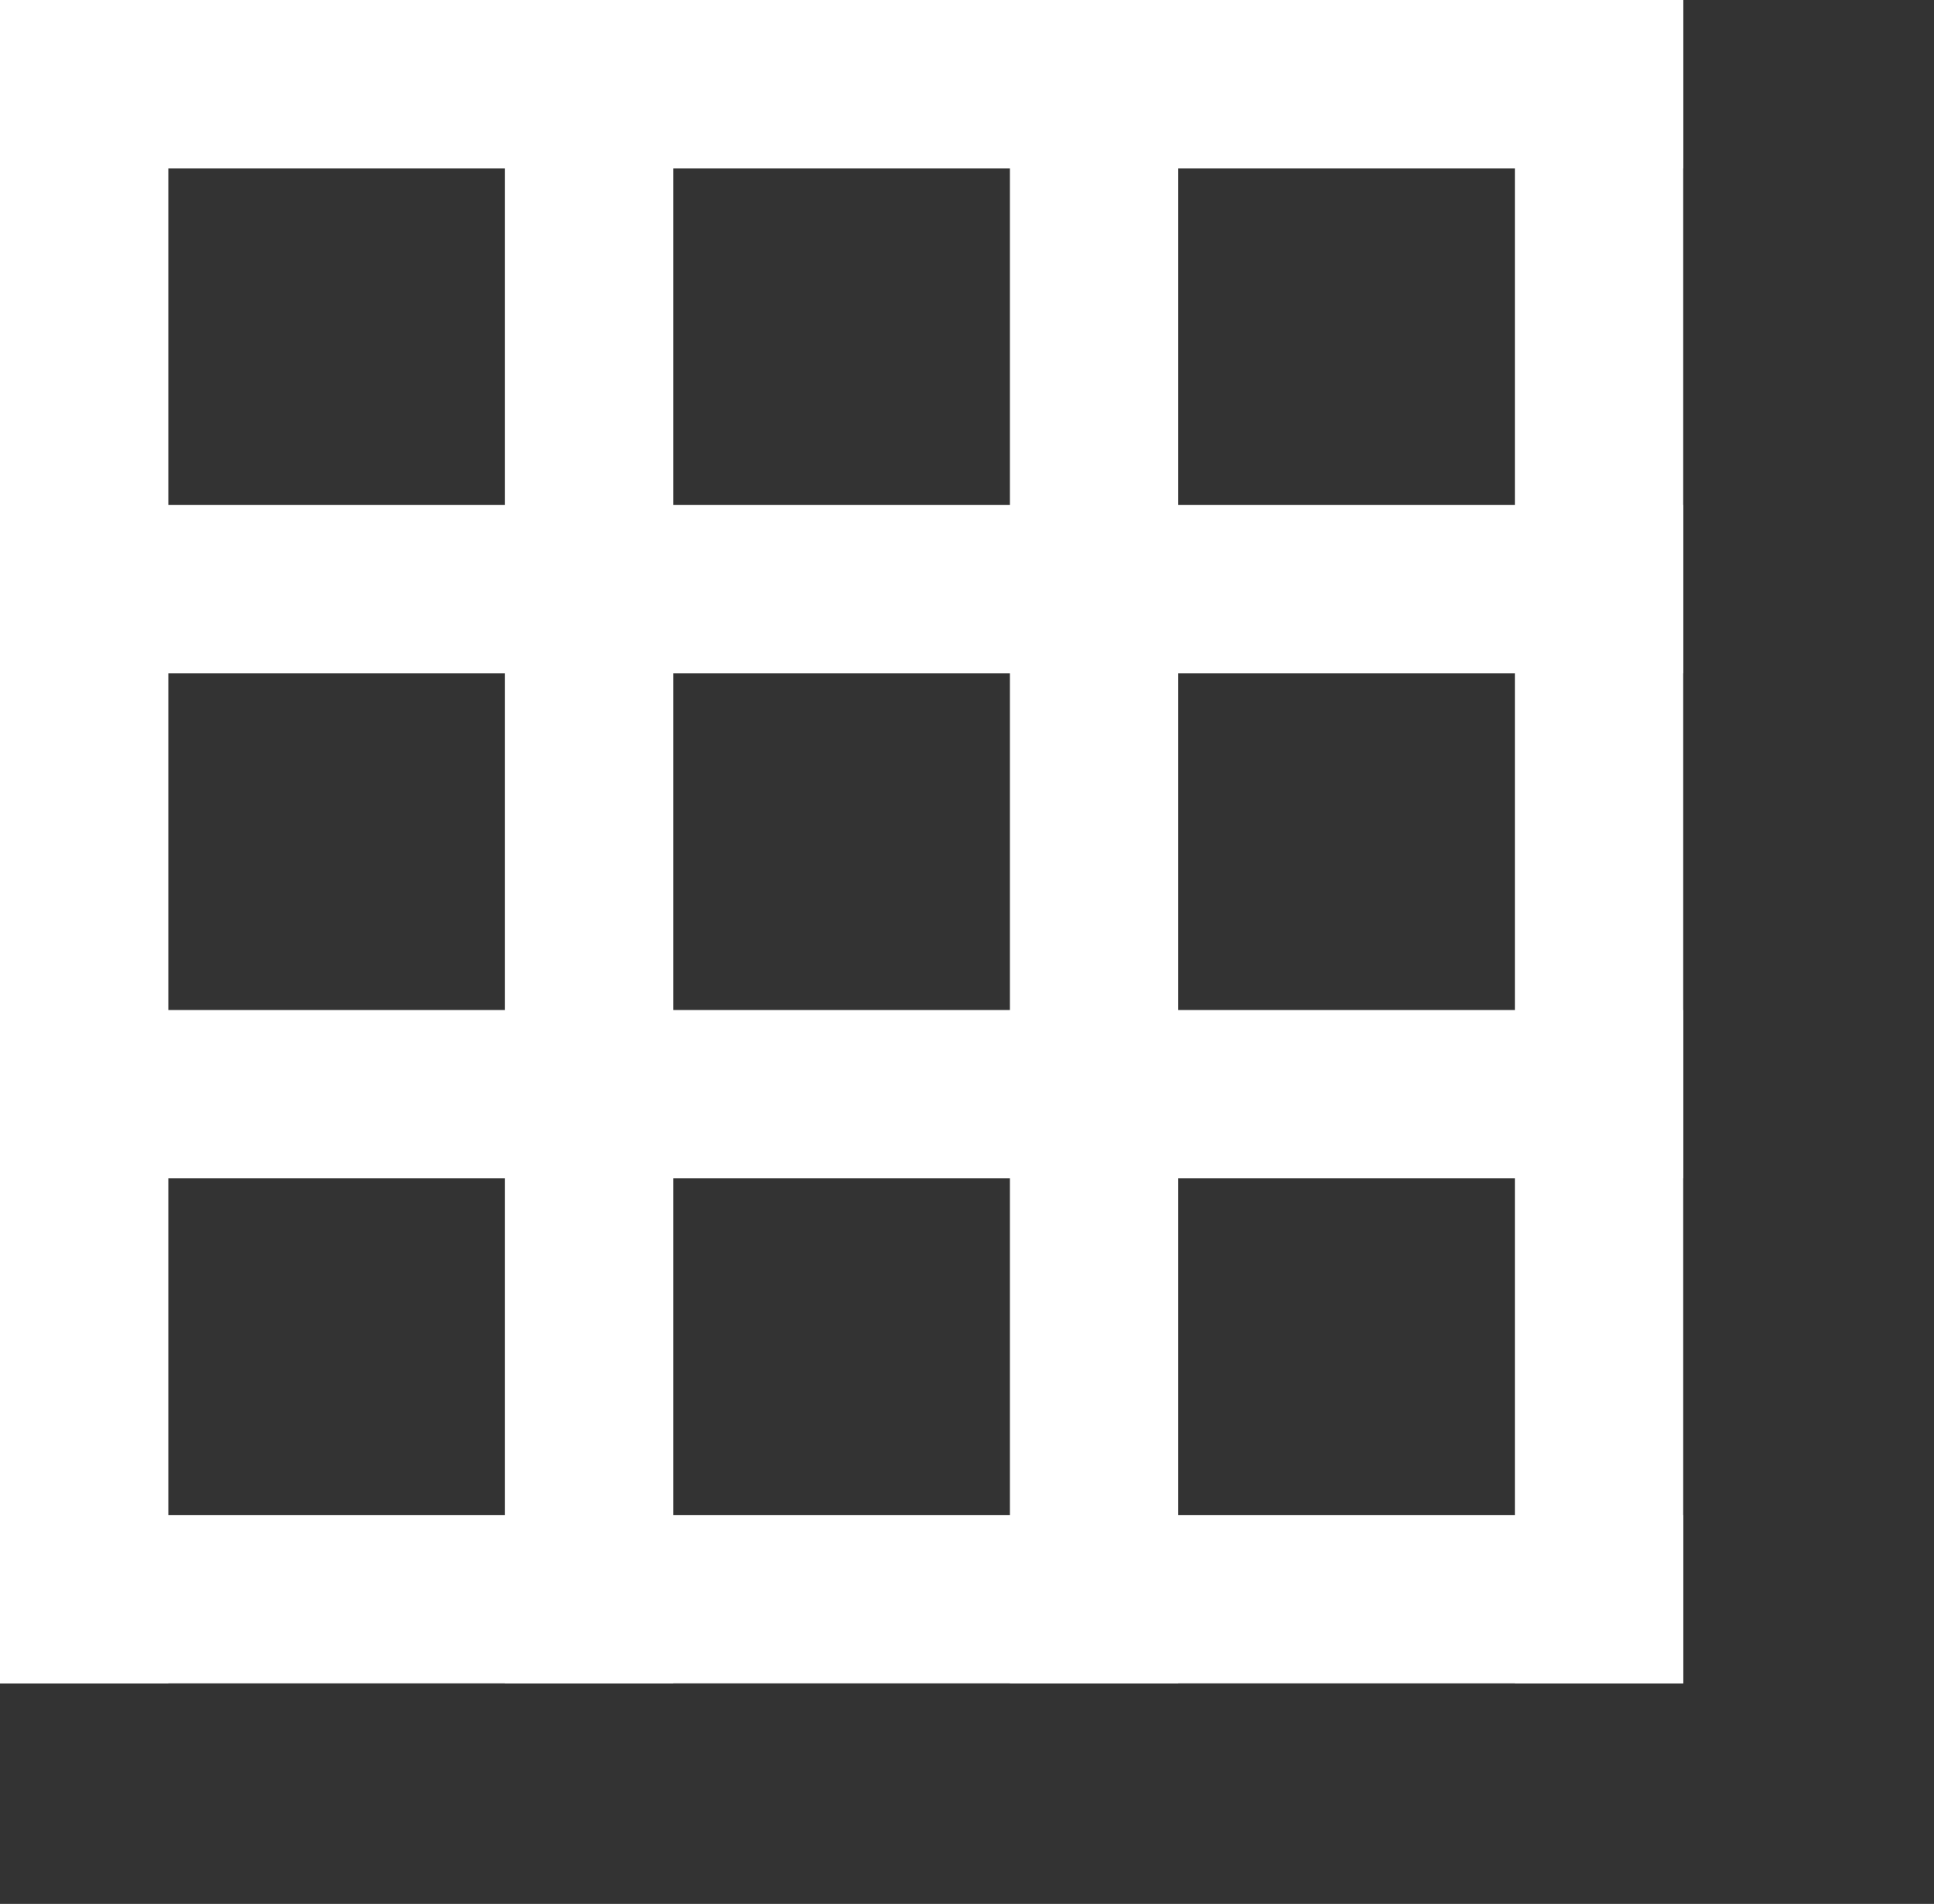<svg width="1149" height="1131" viewBox="0 0 1149 1131" fill="none" xmlns="http://www.w3.org/2000/svg">
<rect x="0" y="0" width="1149" height="1131" fill="#333333" stroke="none"/>
<rect width="100" height="1000" fill="white"/>
<rect x="300" width="100" height="1000" fill="white"/>
<rect x="600" width="100" height="1000" fill="white"/>
<rect x="900" width="100" height="1000" fill="white"/>
<rect y="100" width="100" height="1000" transform="rotate(-90 0 100)" fill="white"/>
<rect y="400" width="100" height="1000" transform="rotate(-90 0 400)" fill="white"/>
<rect y="700" width="100" height="1000" transform="rotate(-90 0 700)" fill="white"/>
<rect y="1000" width="100" height="1000" transform="rotate(-90 0 1000)" fill="white"/>
</svg>
